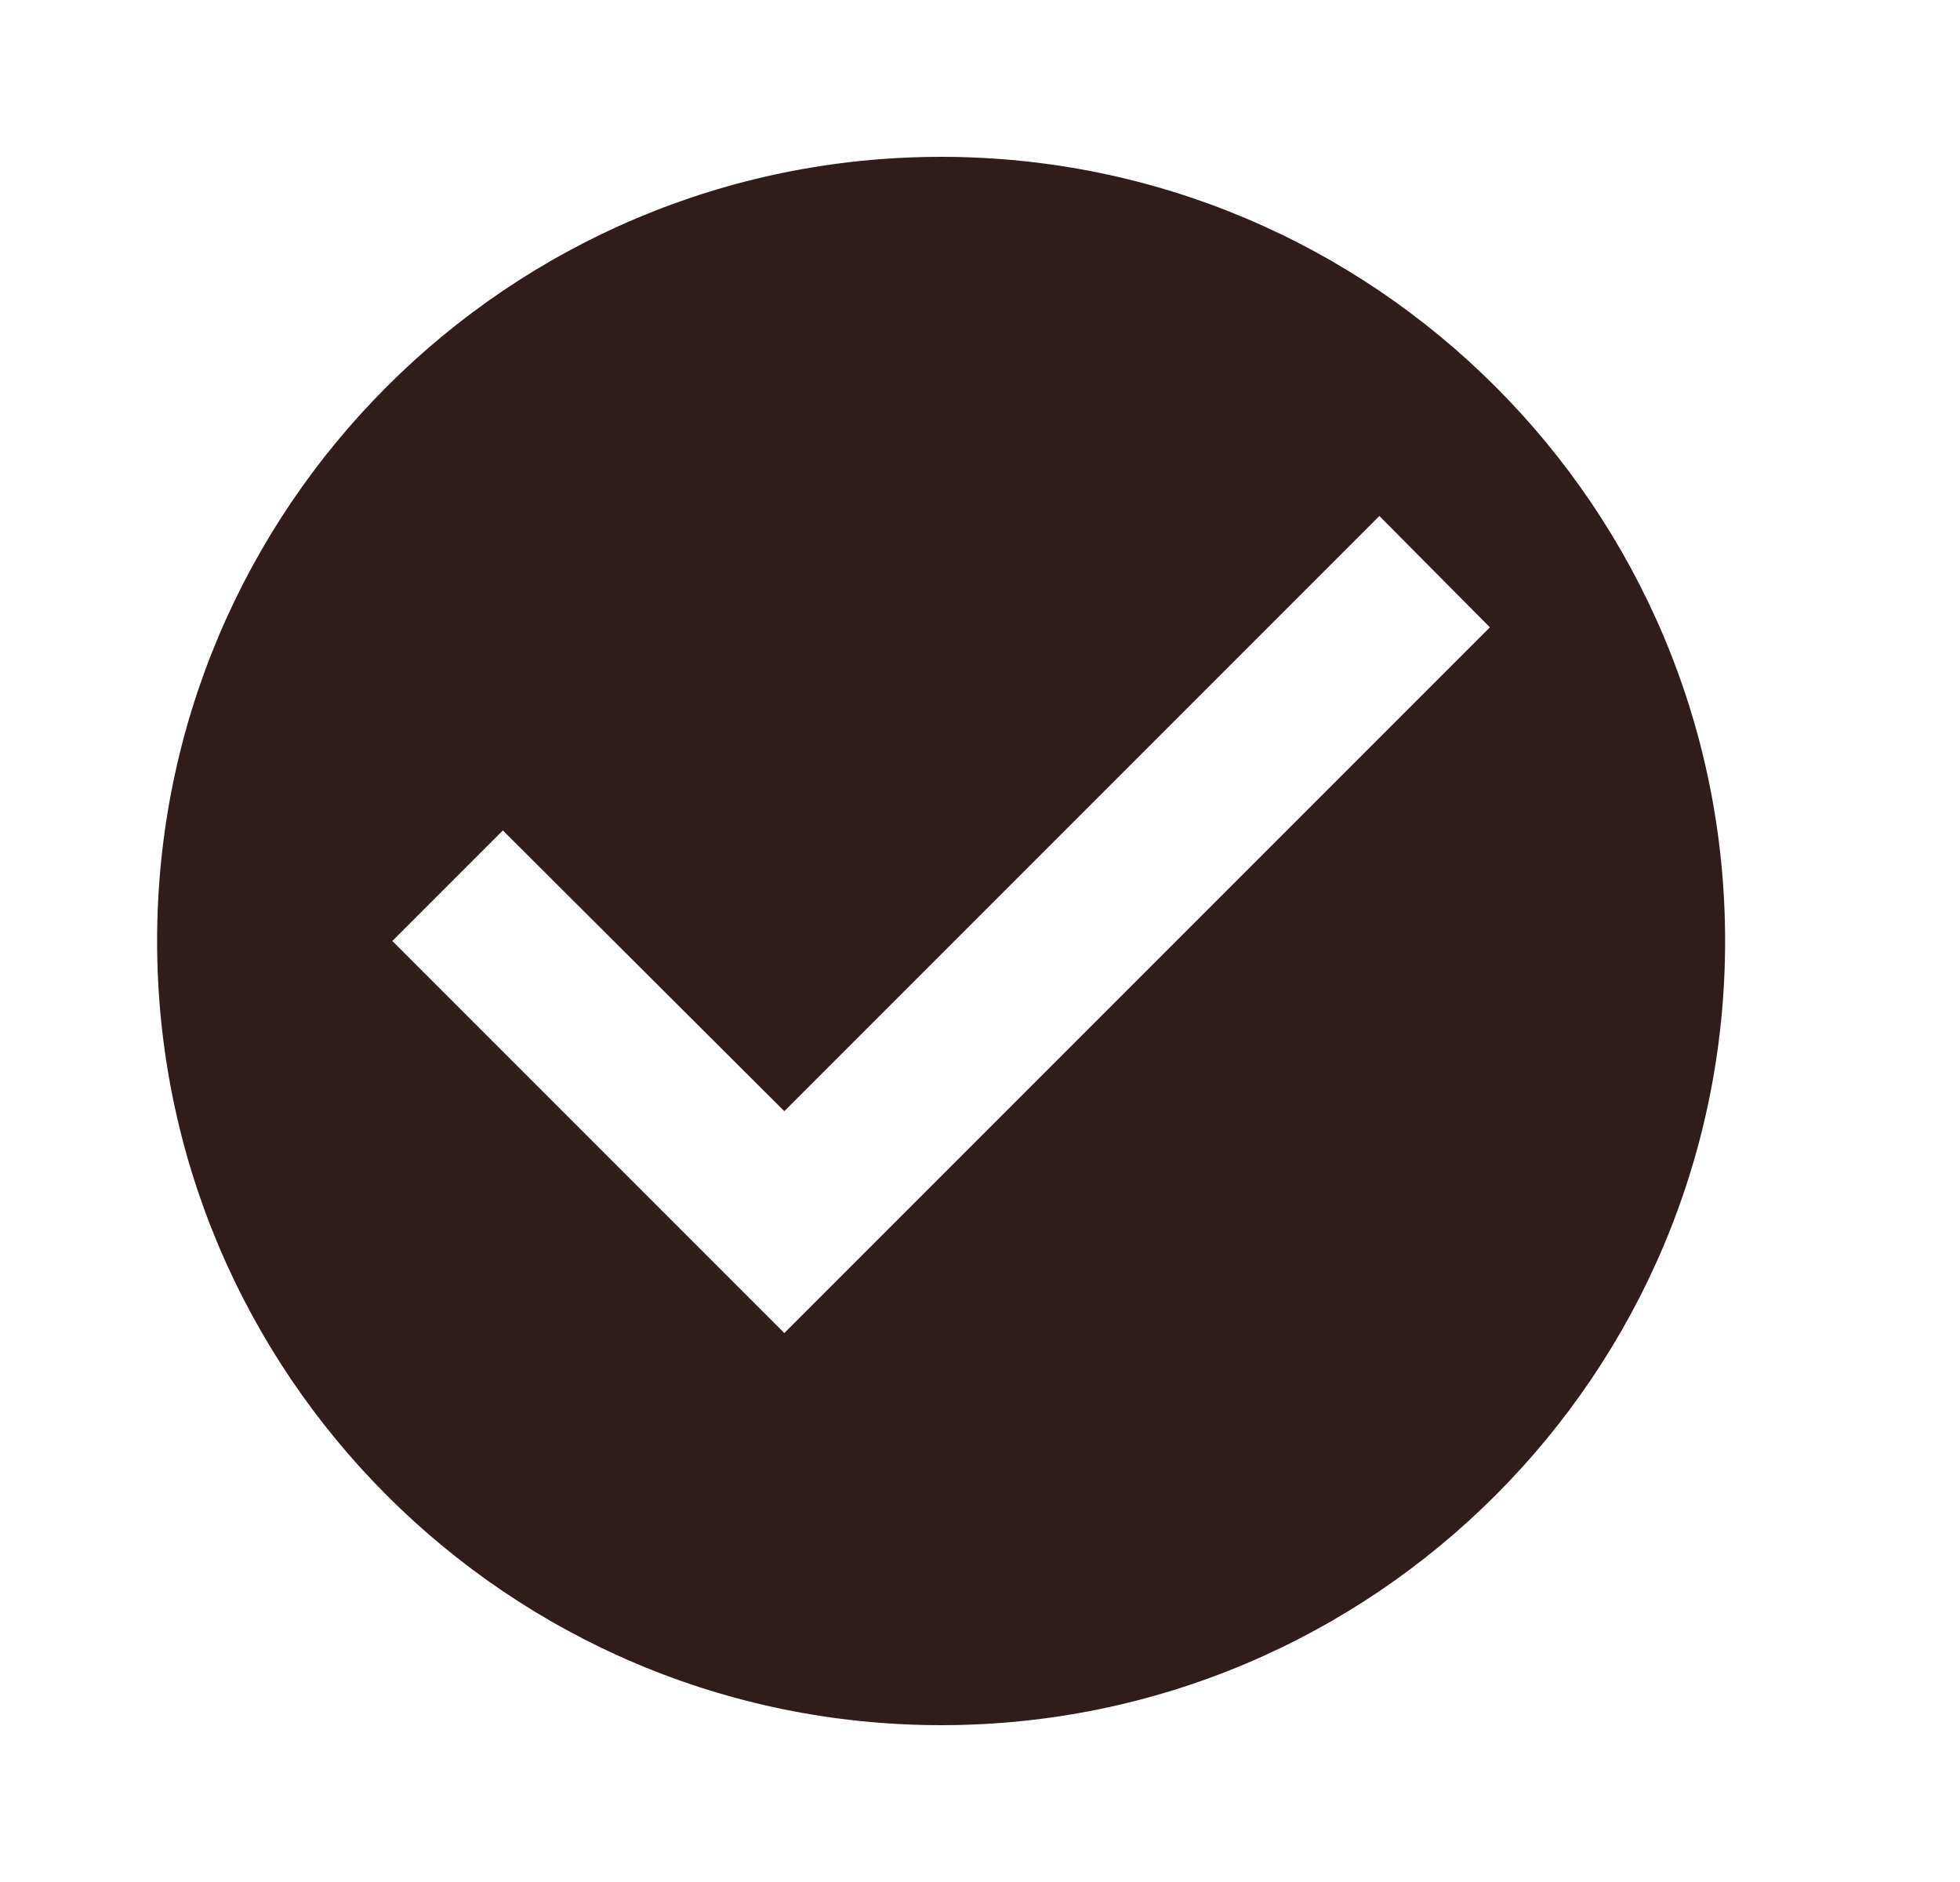 <svg width="25" height="24" viewBox="0 0 25 24" fill="none" xmlns="http://www.w3.org/2000/svg">
<path fill-rule="evenodd" clip-rule="evenodd" d="M2.004 12C2.004 6.48 6.484 2 12.004 2C17.524 2 22.004 6.48 22.004 12C22.004 17.52 17.524 22 12.004 22C6.484 22 2.004 17.52 2.004 12ZM5.004 12L10.004 17L19.004 8L17.594 6.58L10.004 14.17L6.414 10.59L5.004 12Z" fill="#311C1C"/>
</svg>

